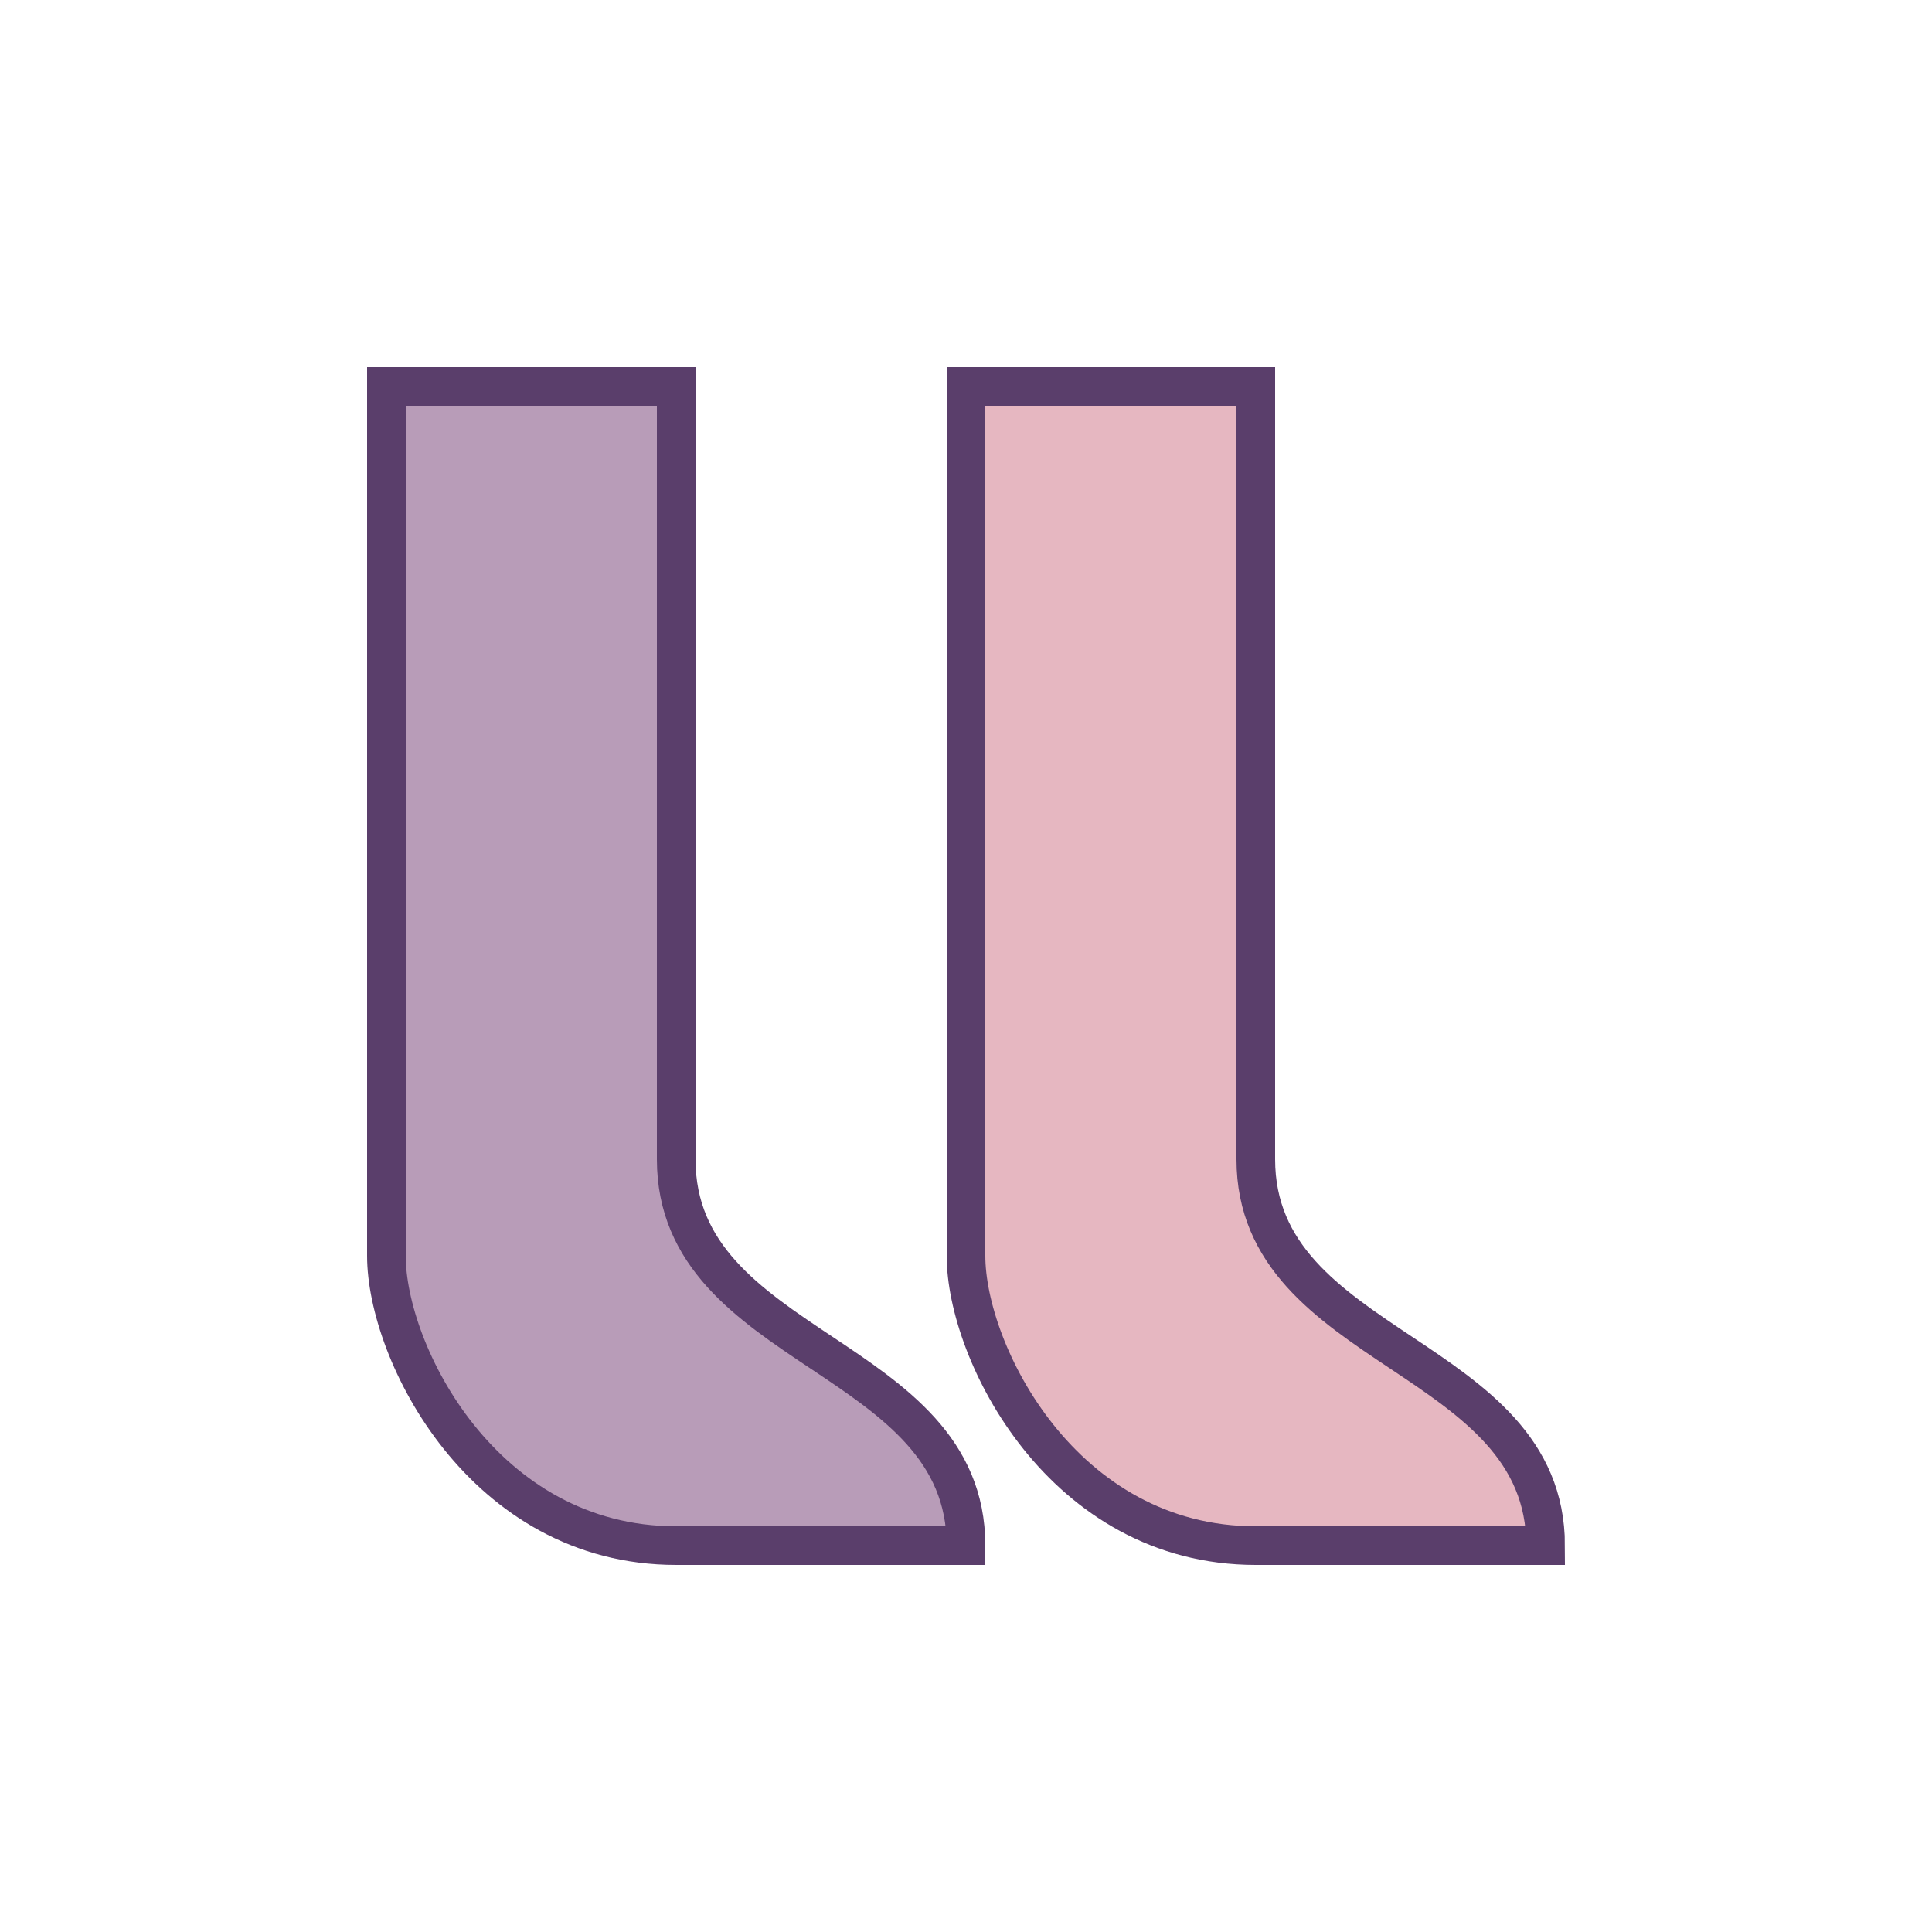 <svg xmlns="http://www.w3.org/2000/svg" viewBox="0 0 200 200">
  <path d="M70 40v80c0 20 30 20 30 40H70c-20 0-30-20-30-30V40h30z" fill="#B89CB8" stroke="#5A3E6B" stroke-width="4"/>
  <path d="M130 40v80c0 20 30 20 30 40h-30c-20 0-30-20-30-30V40h30z" fill="#E6B7C1" stroke="#5A3E6B" stroke-width="4"/>
</svg>
